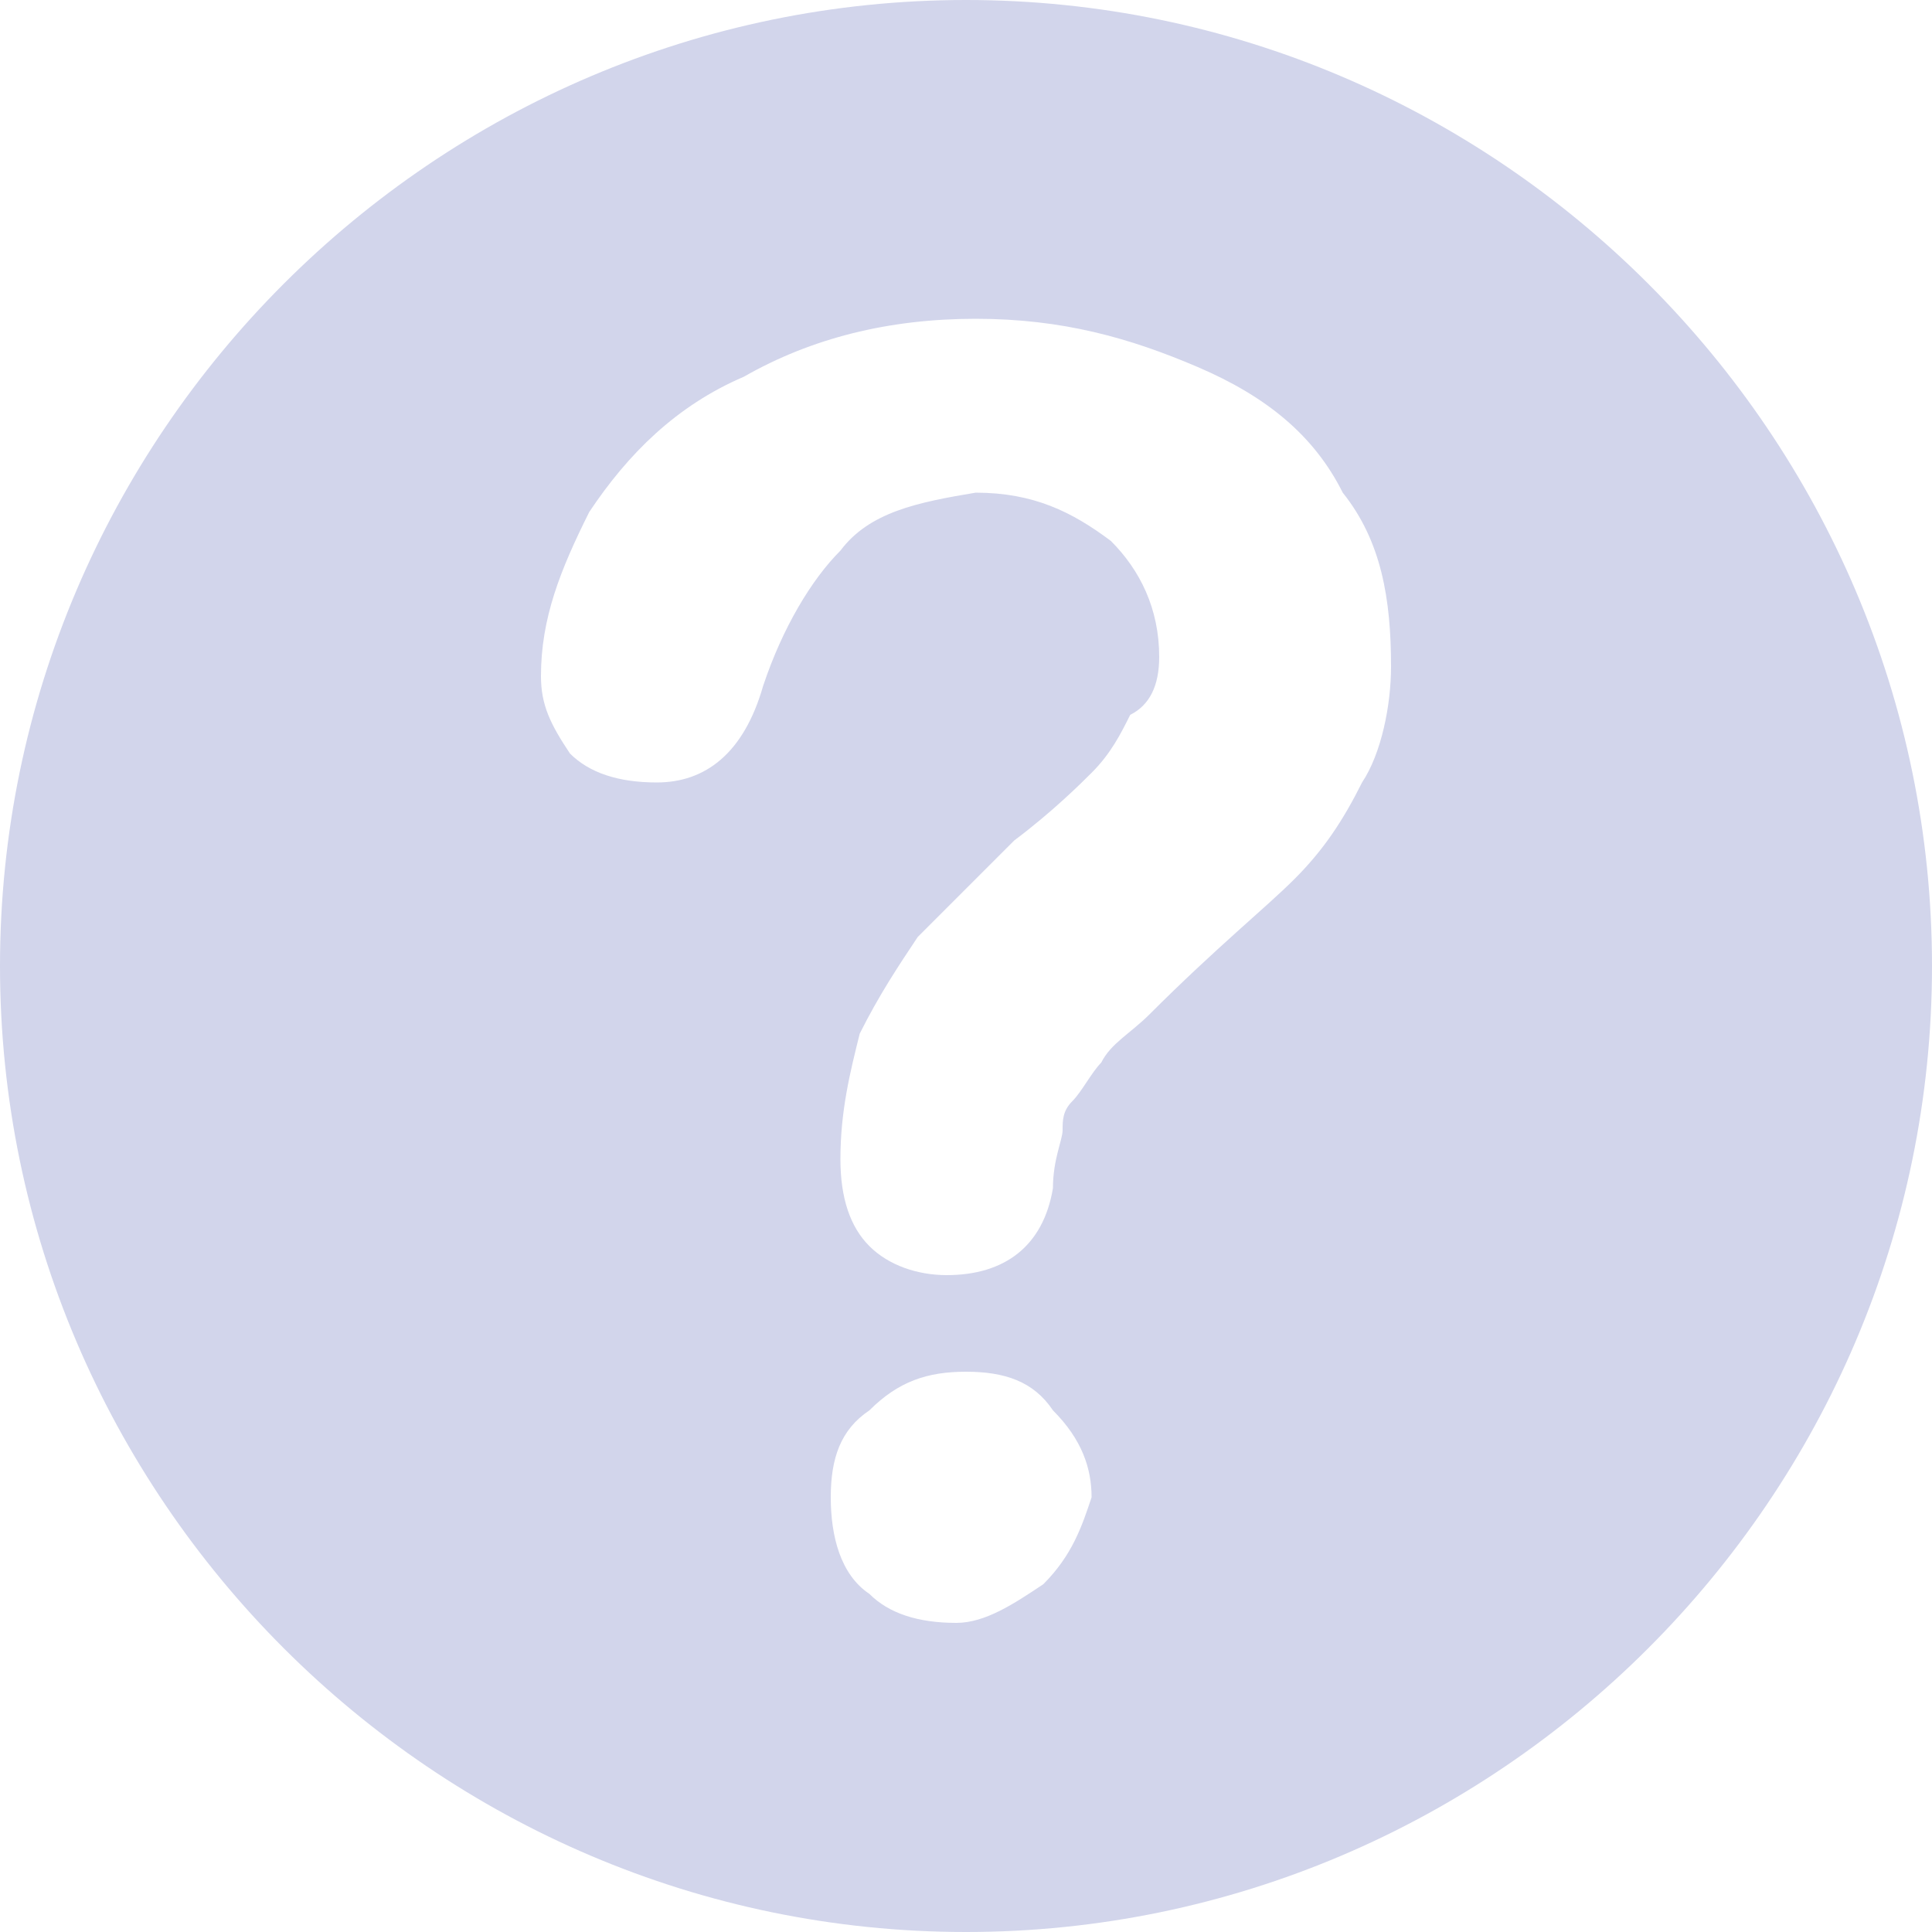 <svg width="30" height="30" viewBox="0 0 30 30" fill="none" xmlns="http://www.w3.org/2000/svg">
<path d="M15 0C6.75 0 0 6.75 0 15C0 23.25 6.75 30 15 30C23.25 30 30 23.25 30 15C30 6.75 23.25 0 15 0ZM16.2 24.6C15.75 24.9 15.3 25.2 14.85 25.2C14.25 25.2 13.8 25.05 13.5 24.75C13.05 24.45 12.9 23.85 12.9 23.25C12.9 22.65 13.05 22.2 13.5 21.9C13.95 21.45 14.4 21.3 15 21.3C15.6 21.3 16.05 21.45 16.35 21.9C16.8 22.35 16.95 22.8 16.95 23.25C16.8 23.7 16.65 24.15 16.2 24.6ZM21.15 12.15C20.85 12.75 20.55 13.2 20.1 13.65C19.65 14.1 18.9 14.7 17.85 15.75C17.55 16.05 17.25 16.2 17.1 16.5C16.95 16.65 16.8 16.95 16.65 17.1C16.5 17.25 16.5 17.4 16.5 17.55C16.5 17.7 16.35 18 16.35 18.45C16.2 19.35 15.6 19.8 14.7 19.8C14.25 19.8 13.8 19.65 13.5 19.35C13.2 19.05 13.05 18.6 13.05 18C13.05 17.25 13.2 16.65 13.35 16.05C13.65 15.45 13.95 15 14.25 14.55C14.7 14.1 15.15 13.65 15.75 13.05C16.35 12.6 16.8 12.15 16.95 12C17.25 11.7 17.4 11.4 17.55 11.1C17.85 10.95 18 10.65 18 10.2C18 9.45 17.7 8.85 17.25 8.4C16.65 7.95 16.05 7.65 15.15 7.65C14.25 7.8 13.5 7.95 13.05 8.55C12.6 9 12.15 9.75 11.85 10.65C11.55 11.7 10.95 12.15 10.2 12.15C9.6 12.15 9.15 12 8.85 11.7C8.55 11.25 8.4 10.95 8.4 10.5C8.4 9.6 8.7 8.85 9.15 7.95C9.75 7.05 10.5 6.3 11.55 5.85C12.6 5.25 13.8 4.95 15.15 4.95C16.5 4.95 17.55 5.25 18.6 5.7C19.65 6.15 20.4 6.75 20.85 7.65C21.45 8.4 21.6 9.3 21.6 10.35C21.6 10.95 21.45 11.7 21.15 12.15Z" fill="#D2D5EB"/>
</svg>
